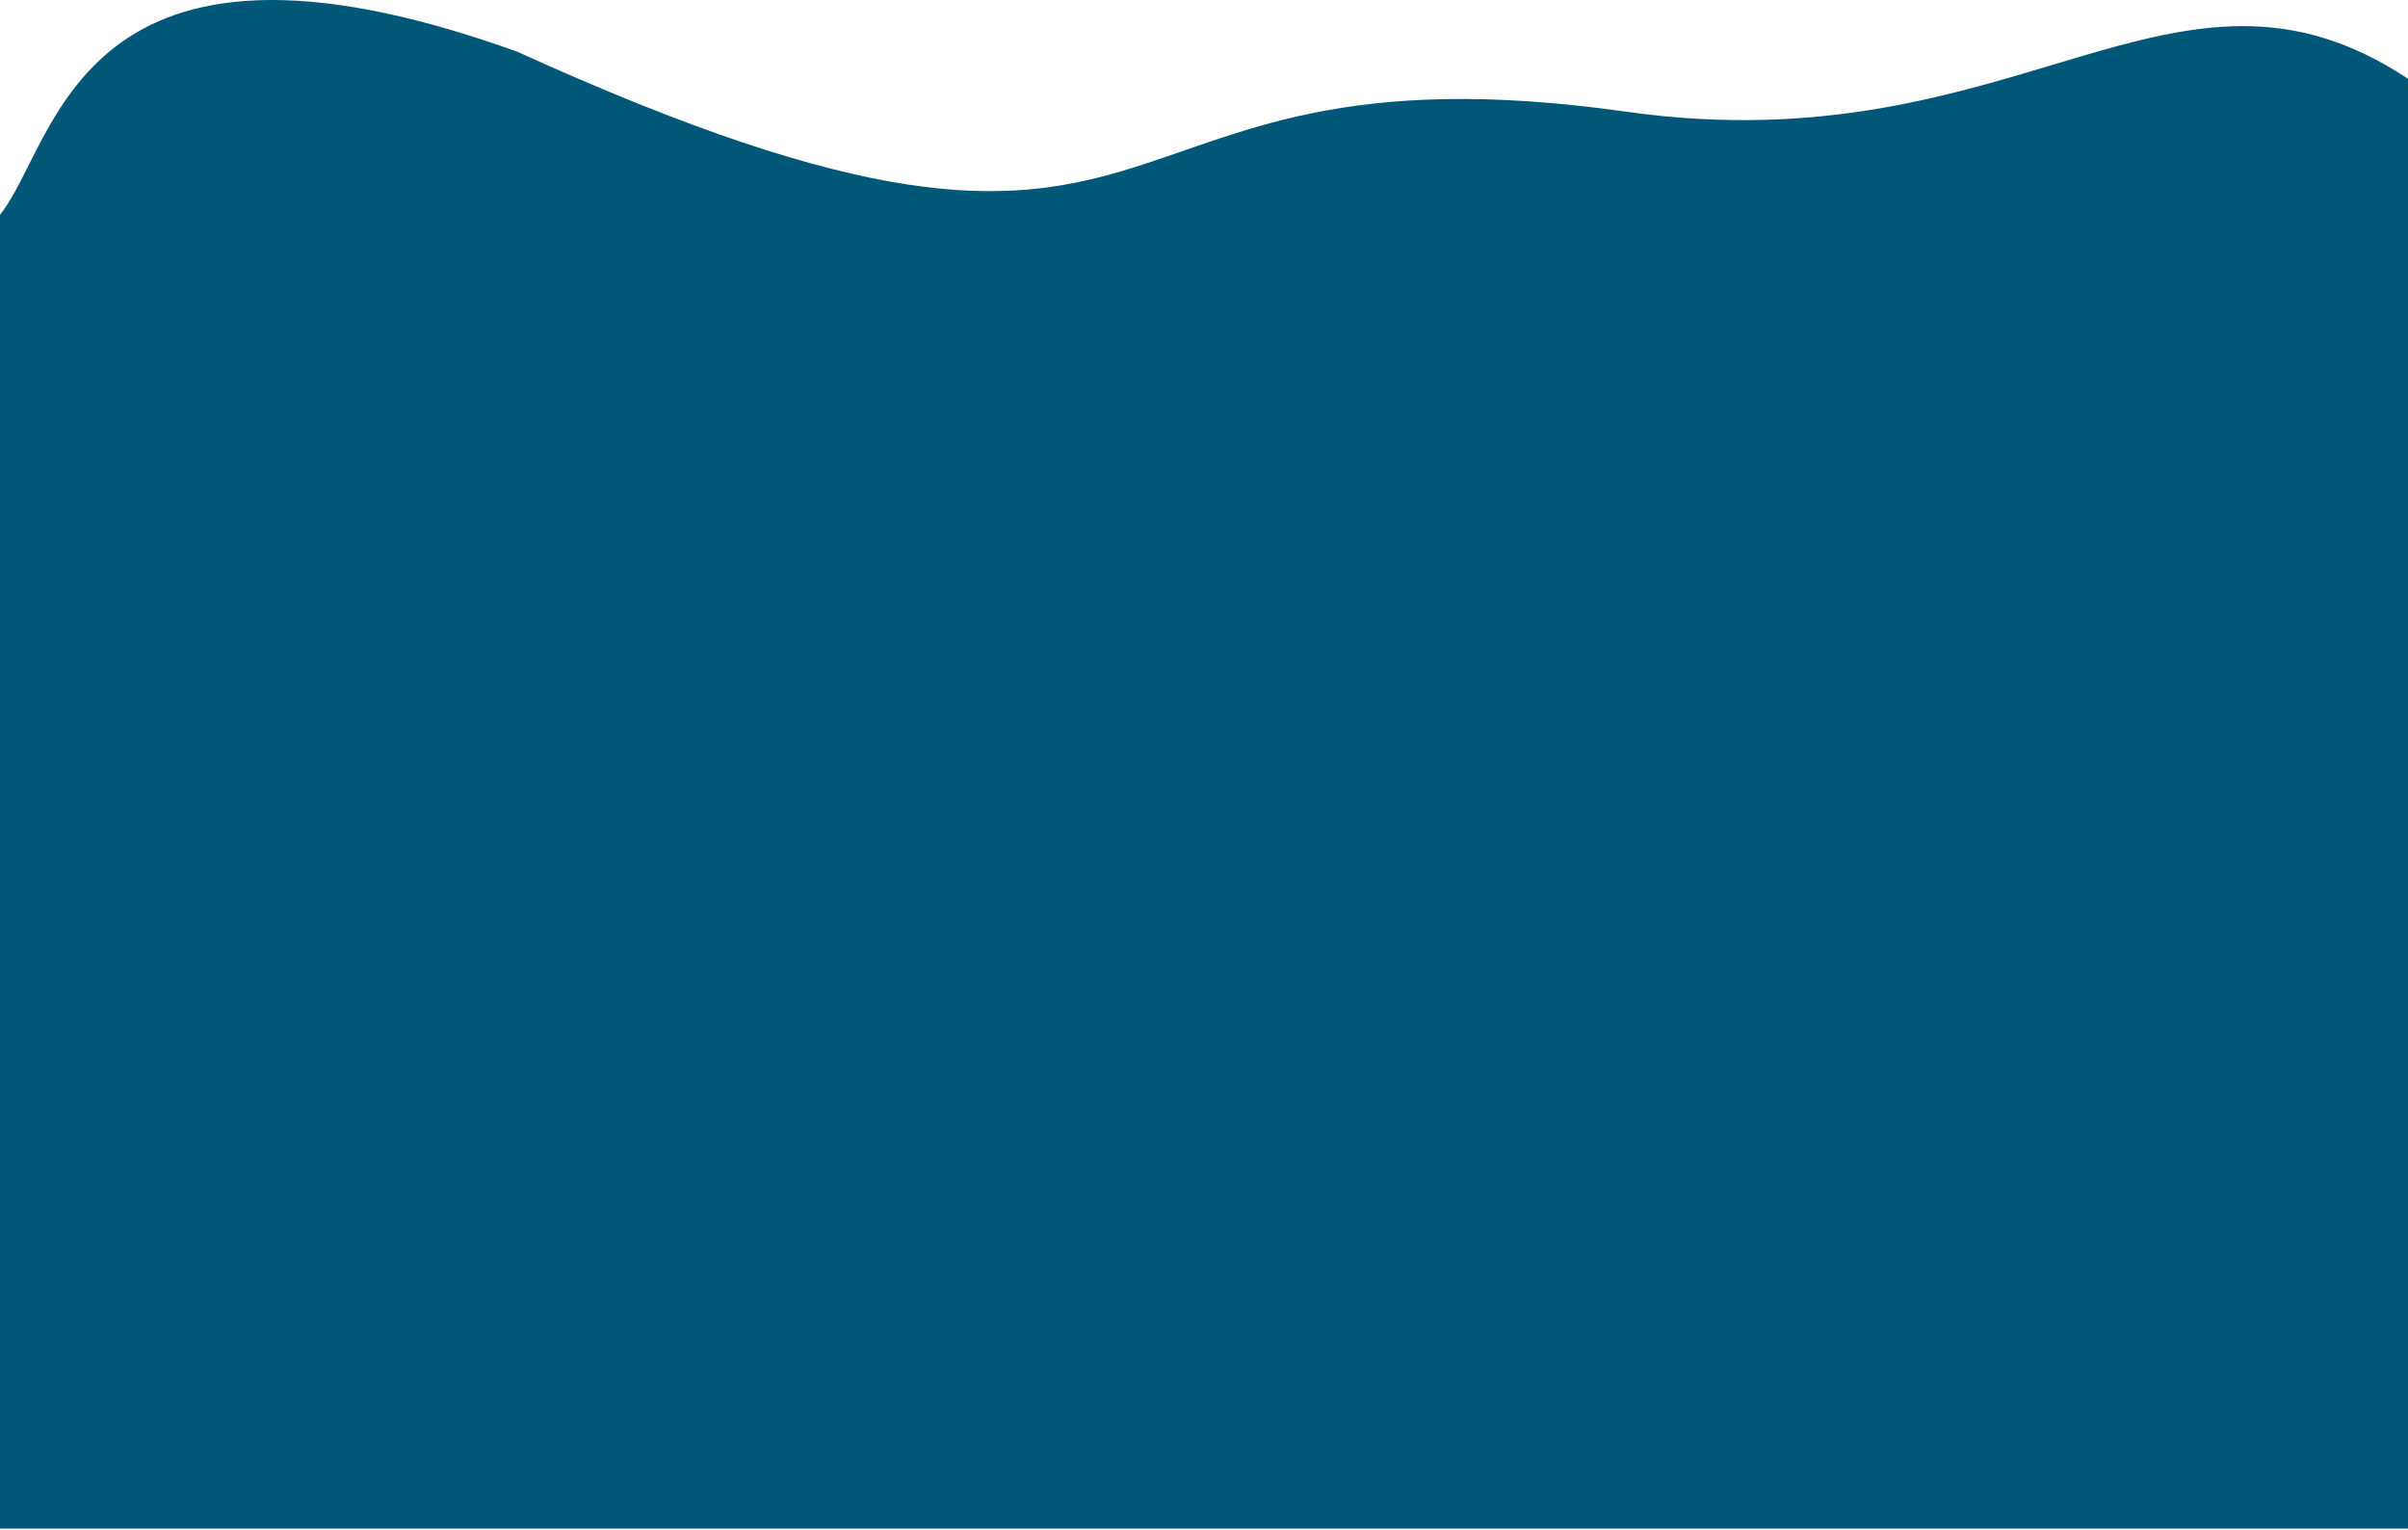 <svg width="1918" height="1218" viewBox="0 0 1918 1218" fill="none" xmlns="http://www.w3.org/2000/svg">
<path d="M412 41.165C61.5 -84.835 46.358 113.255 0 171.042V1217.17H1918V62.691C1730.9 -61.08 1608 133.164 1295.68 88.983C842.287 24.847 970.782 295.188 412 41.165Z" fill="#005778"/>
</svg>
